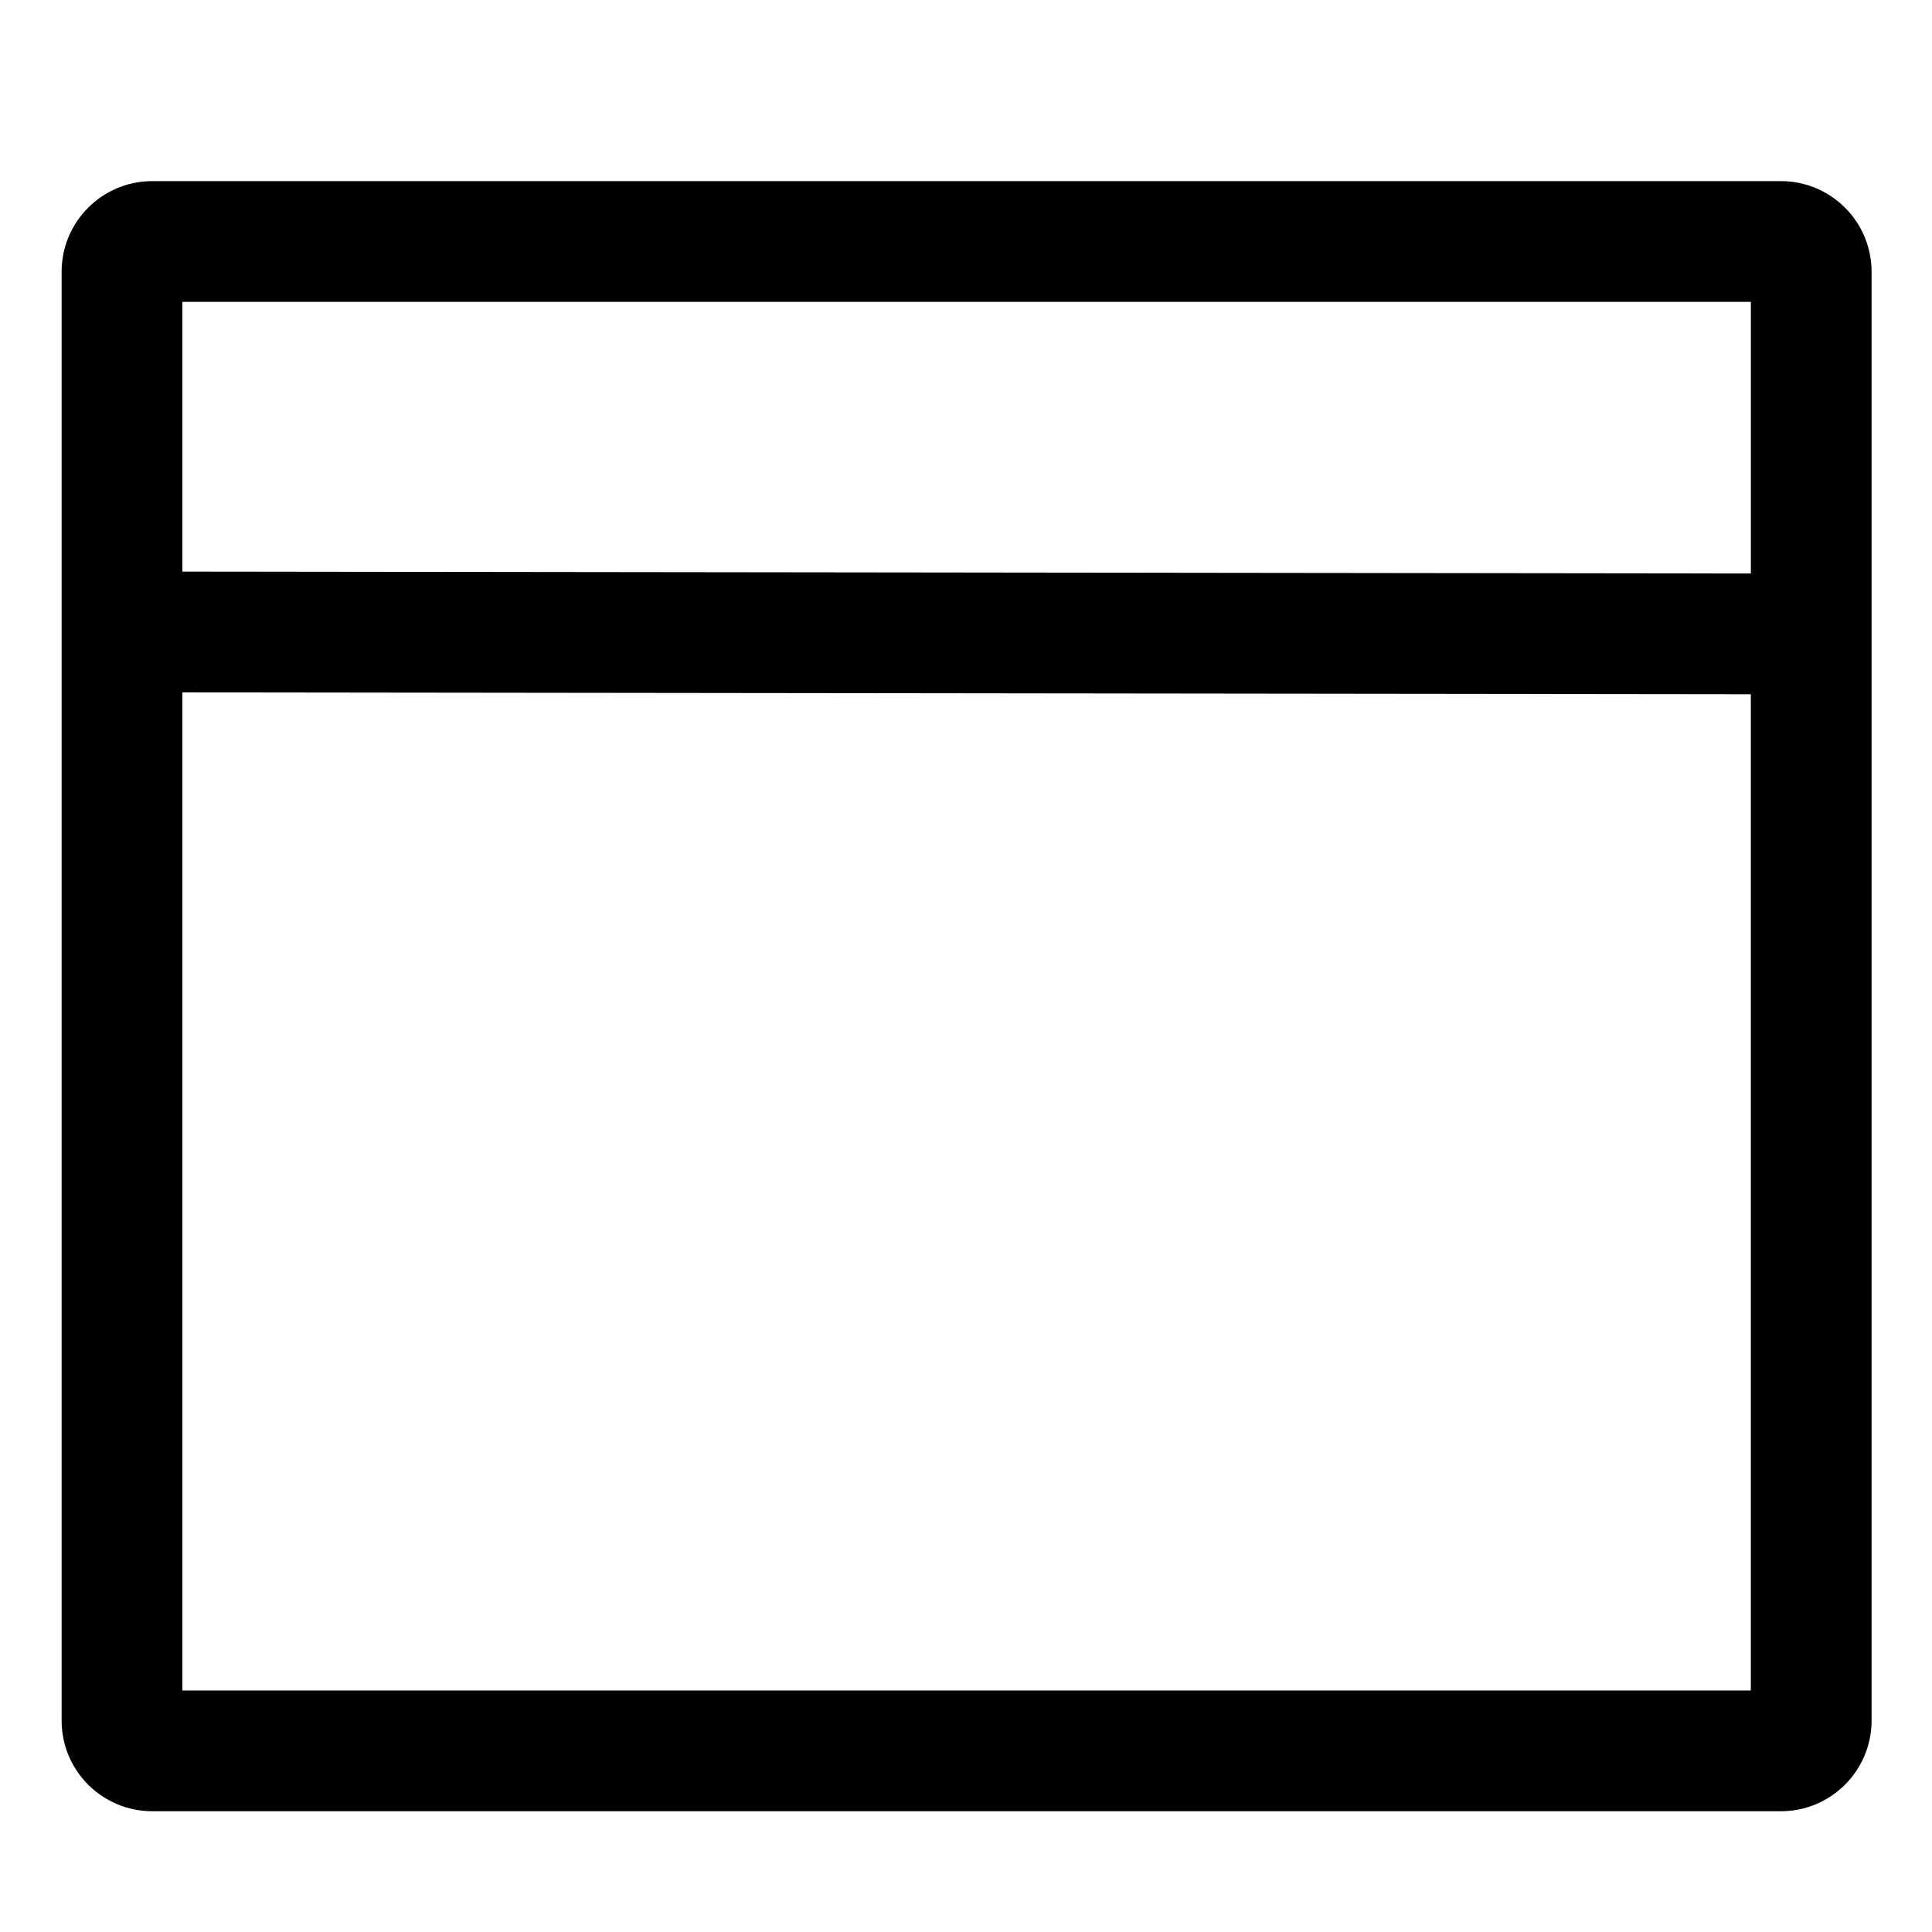 <svg viewBox="0 0 512 512" xmlns="http://www.w3.org/2000/svg"><path d="M472 48H40.33v0c-13.25.01-23.99 10.75-24 24v384l-.001-.001c.01 13.24 10.75 23.98 24 24h431.66v0c13.24-.02 23.98-10.76 24-24v-384 0c-.02-13.25-10.76-23.99-24-24Zm-8 32v71.981l-415.67-.5v-71.49ZM48.33 448V183.49l415.66.49v264.019Z"/></svg>